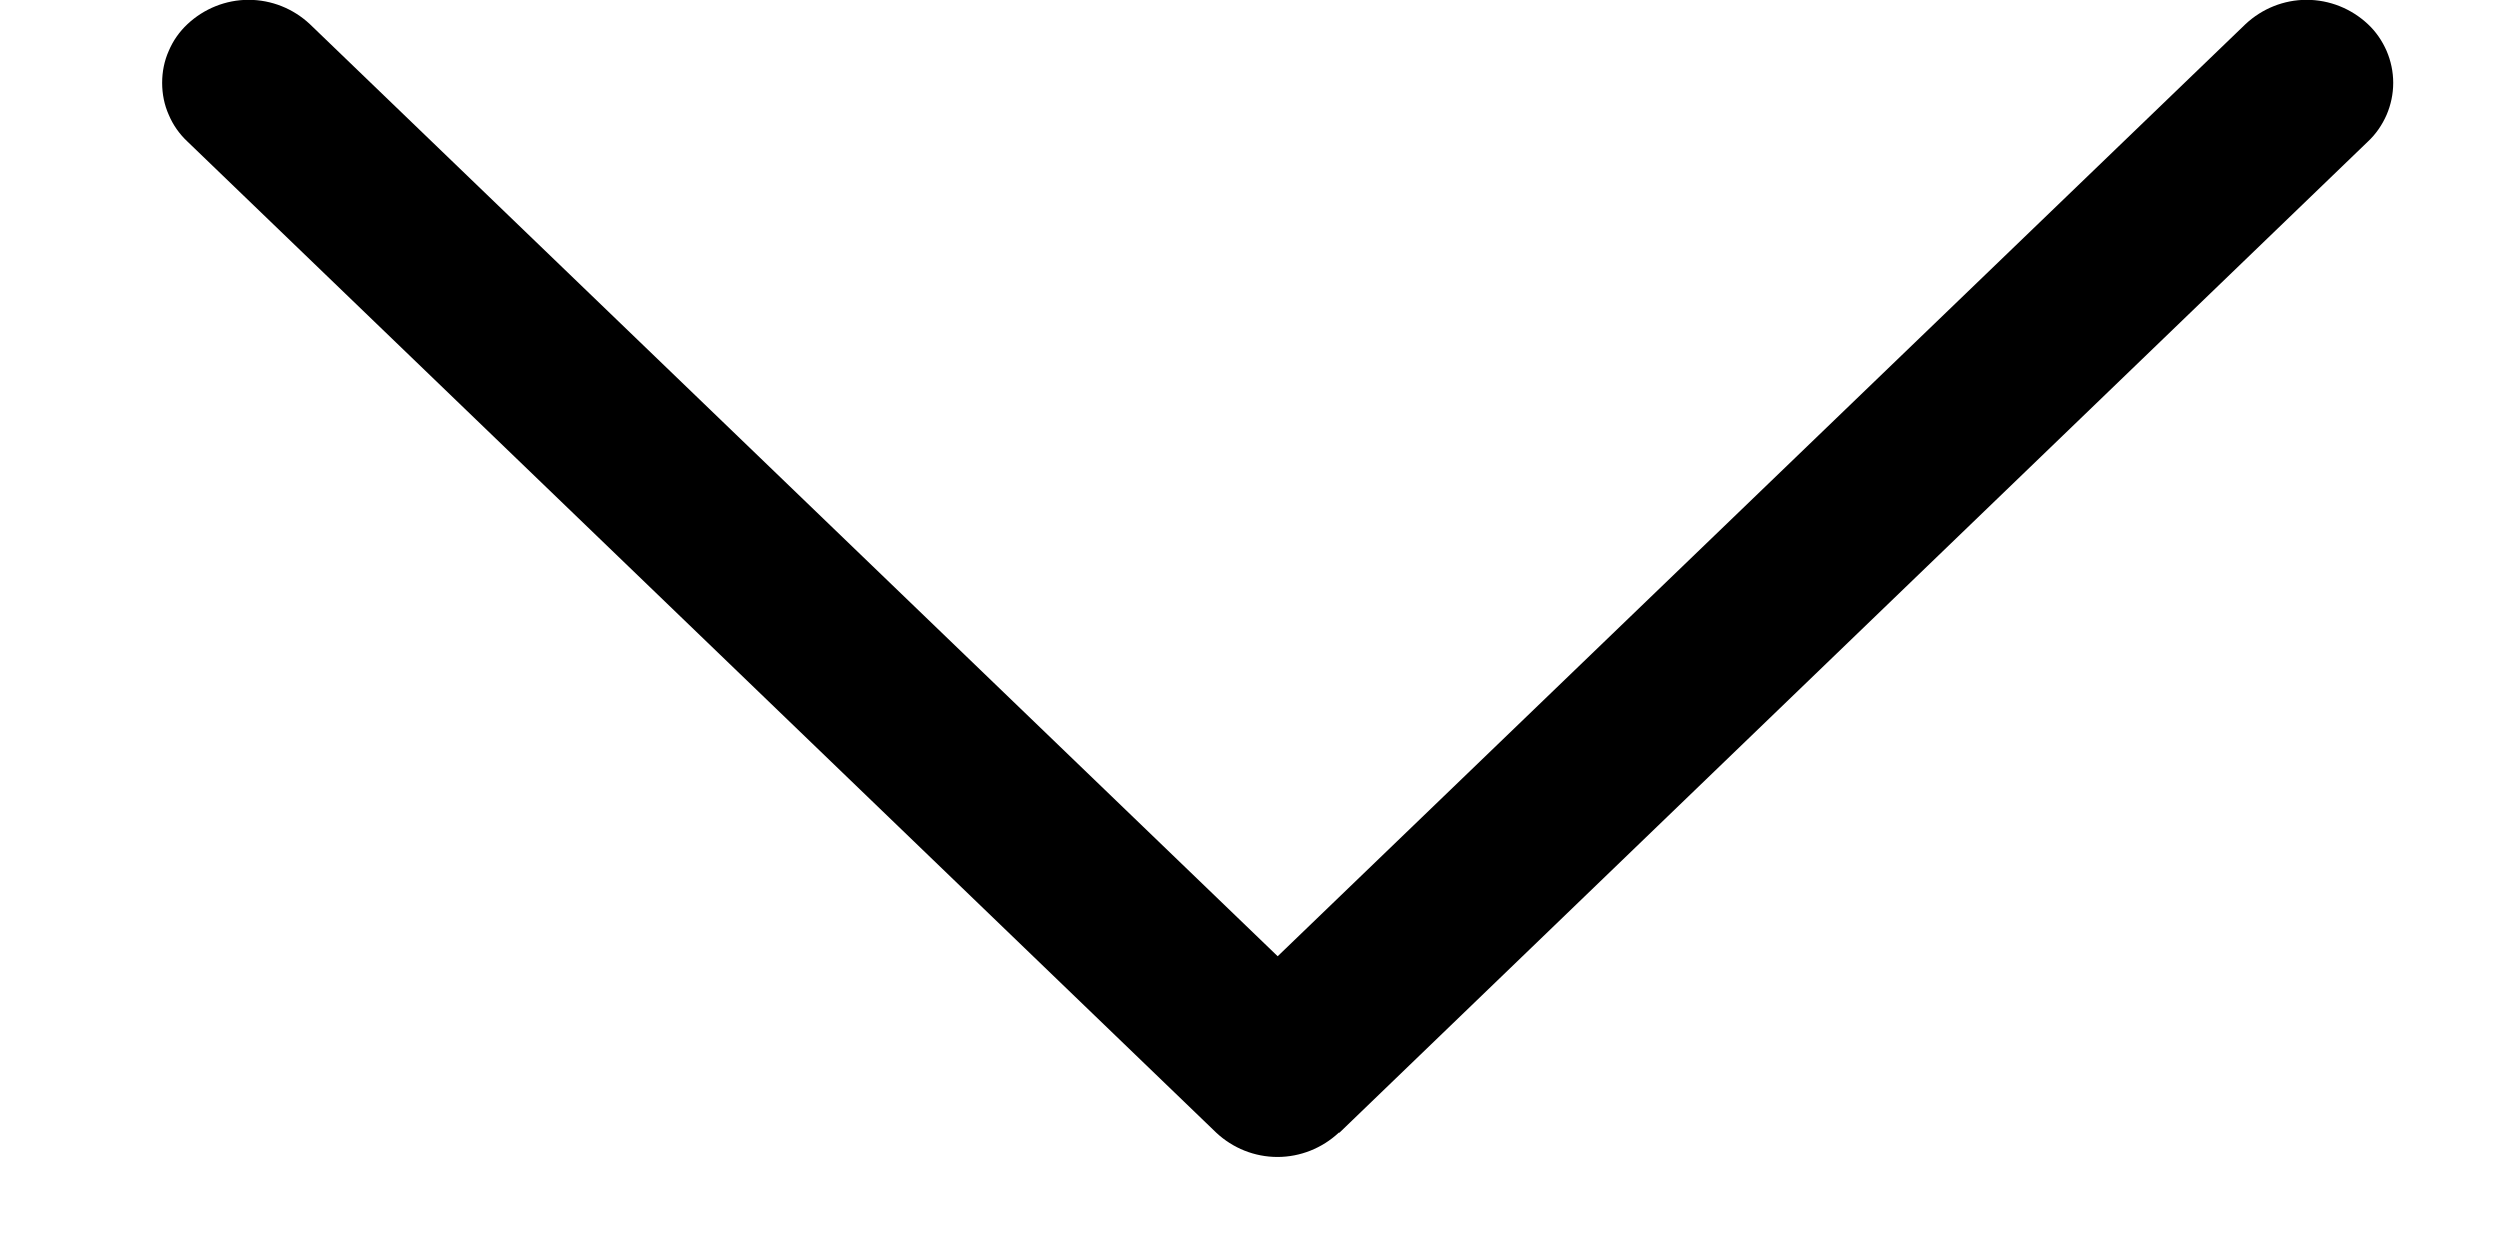 <svg width="14" height="7" viewBox="0 0 14 7" fill="none" xmlns="http://www.w3.org/2000/svg">
<path d="M7.501 6.343L13.26 0.793C13.305 0.751 13.34 0.7 13.365 0.643C13.389 0.587 13.402 0.526 13.402 0.464C13.402 0.402 13.389 0.341 13.365 0.285C13.34 0.228 13.305 0.177 13.26 0.135C13.167 0.048 13.045 -0.001 12.917 -0.001C12.79 -0.001 12.668 0.048 12.575 0.135L7.155 5.355L1.735 0.135C1.642 0.048 1.52 -0.001 1.392 -0.001C1.265 -0.001 1.143 0.048 1.05 0.135C1.005 0.177 0.969 0.228 0.945 0.285C0.92 0.341 0.908 0.402 0.908 0.464C0.908 0.526 0.92 0.587 0.945 0.643C0.969 0.7 1.005 0.751 1.05 0.793L6.811 6.343C6.904 6.43 7.026 6.479 7.154 6.479C7.281 6.479 7.404 6.43 7.497 6.343H7.501Z" fill="black"/>
</svg>
